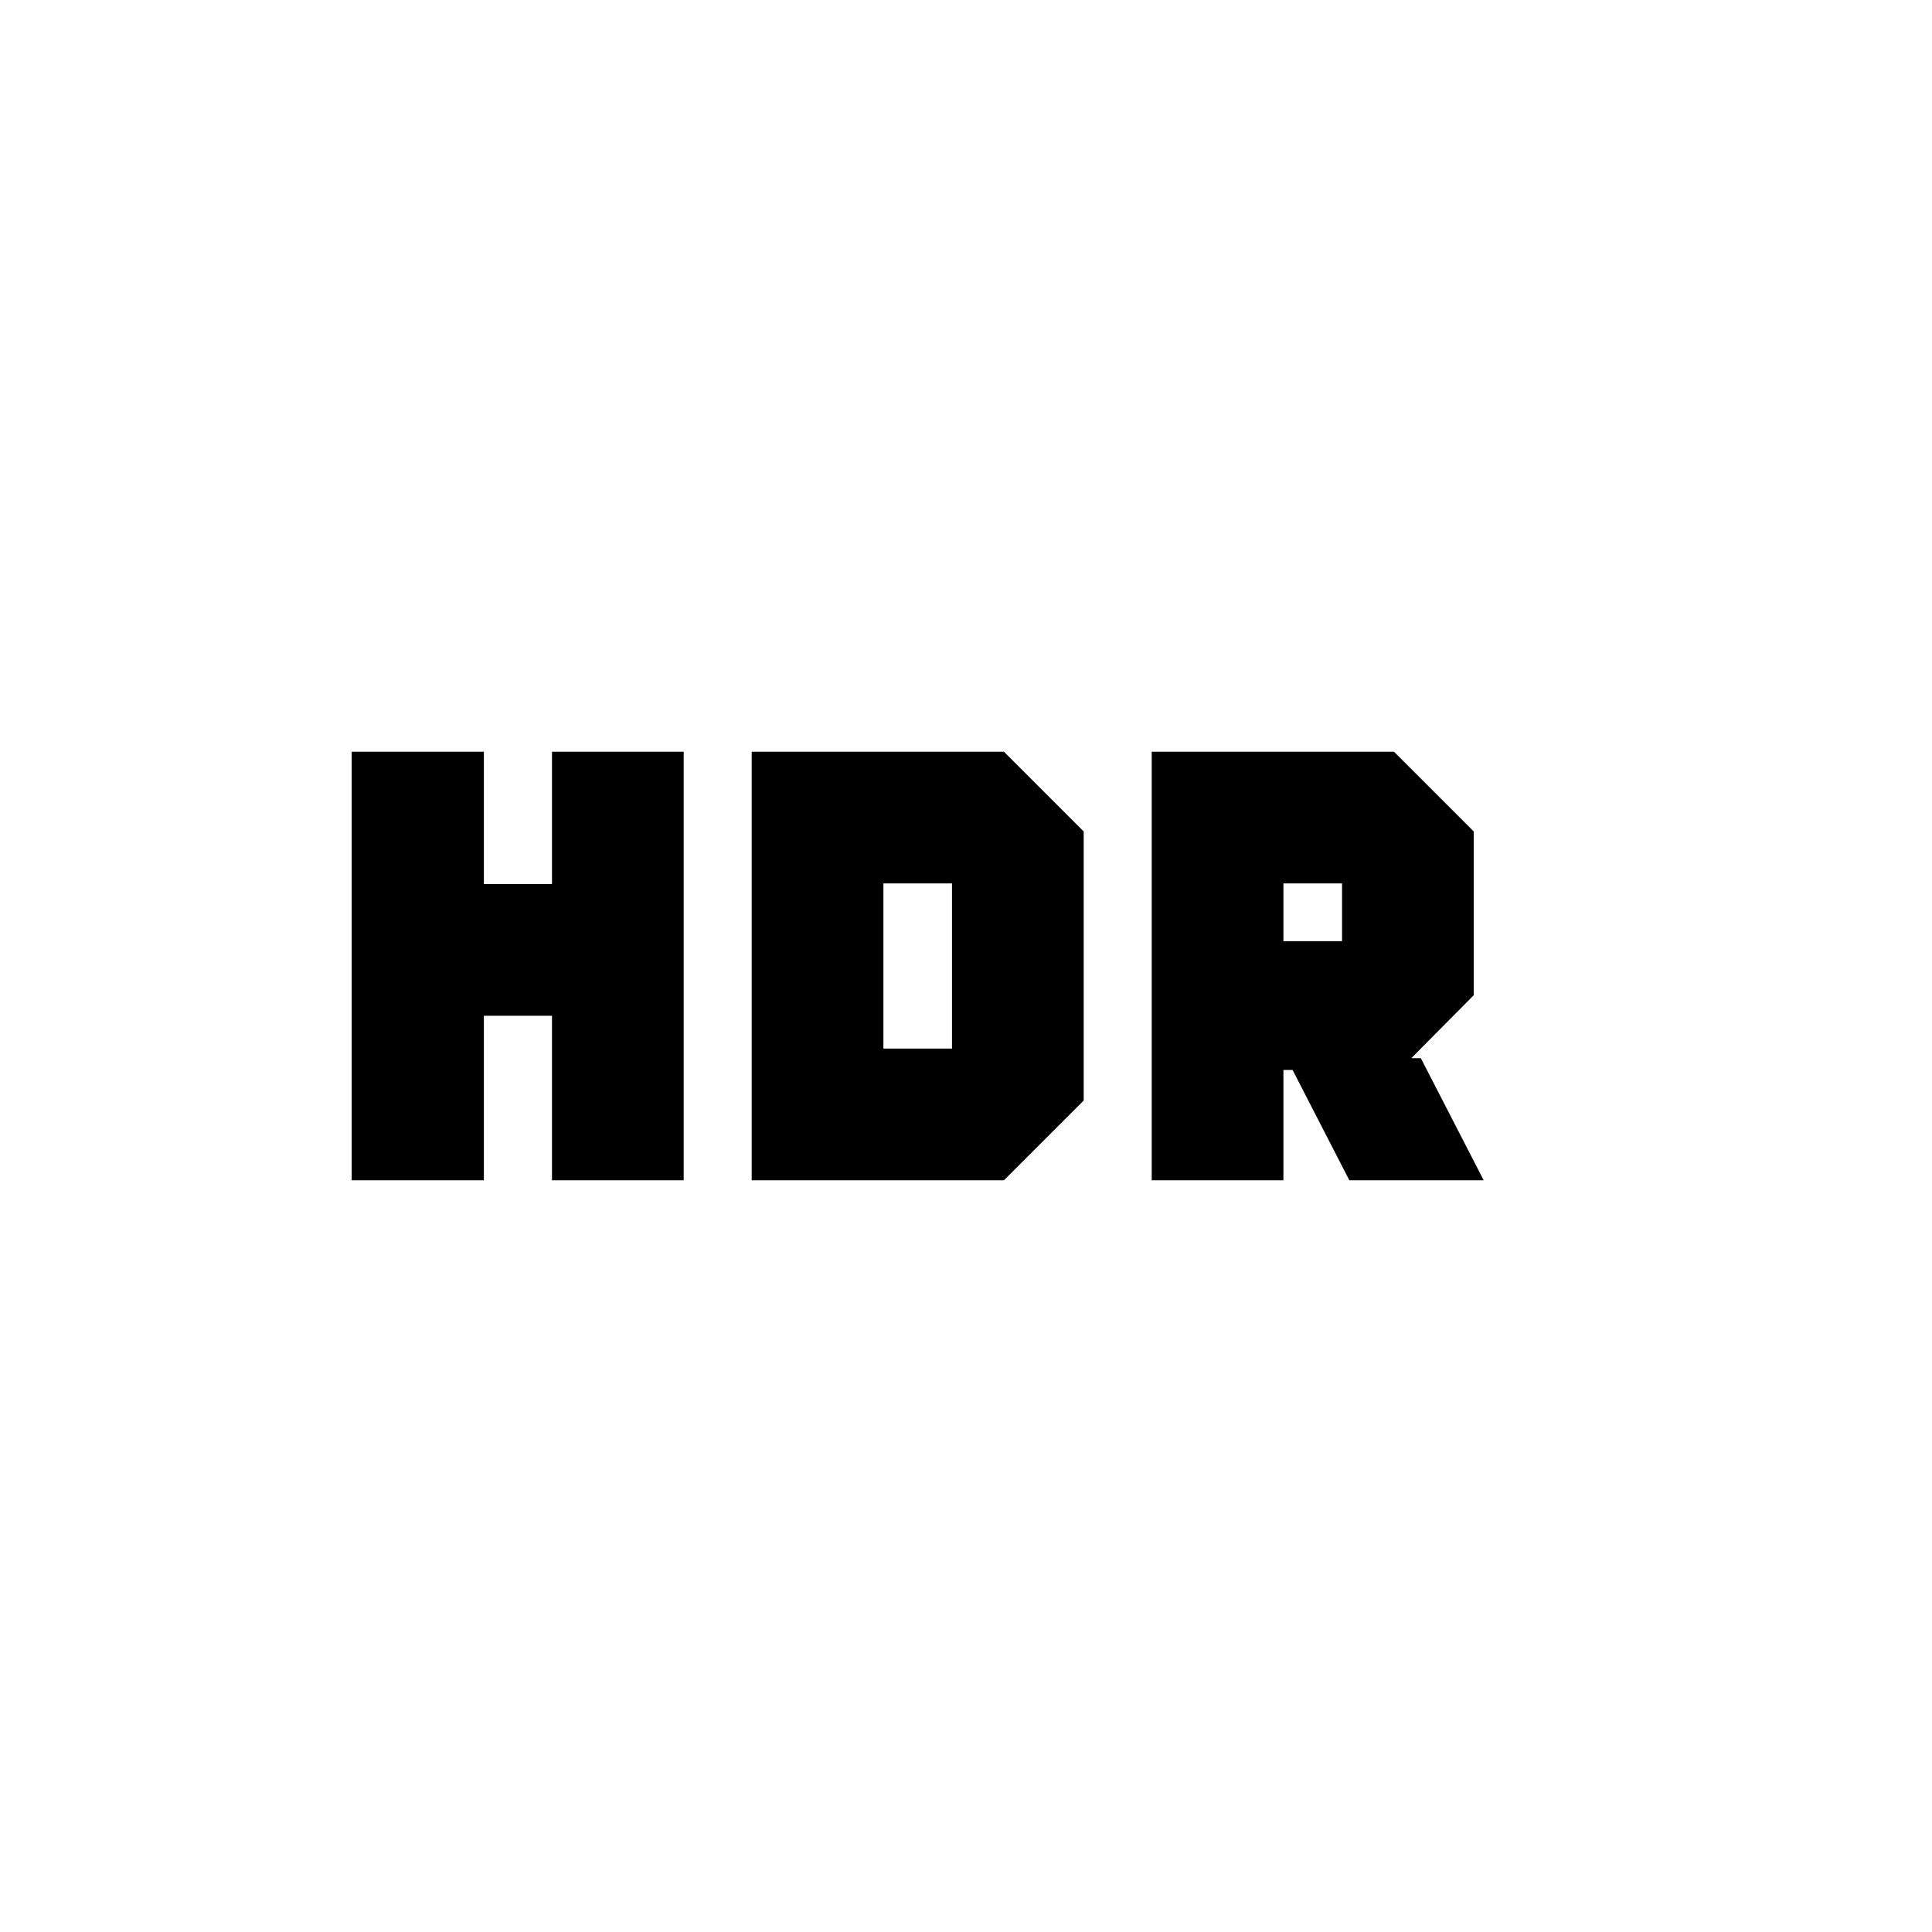 <svg xmlns="http://www.w3.org/2000/svg" height="20" viewBox="0 -960 960 960" width="20"><path d="M572.28-373.52v-212.96h120.37l39.63 39.63v81.37l-31 31.28H706l31.24 60.68h-66.76l-28.2-54.81h-4.56v54.81h-65.44Zm65.44-118.81h29.13v-28.71h-29.13v28.71ZM174.76-373.52v-212.96h65.67v65.76h33.85v-65.76h65.44v212.96h-65.44v-81.76h-33.85v81.76h-65.67Zm198.76 0v-212.96h125.33l39.63 39.63v133.7l-39.63 39.63H373.52Zm65.44-65.44h34.08v-82.08h-34.08v82.08Z"/></svg>